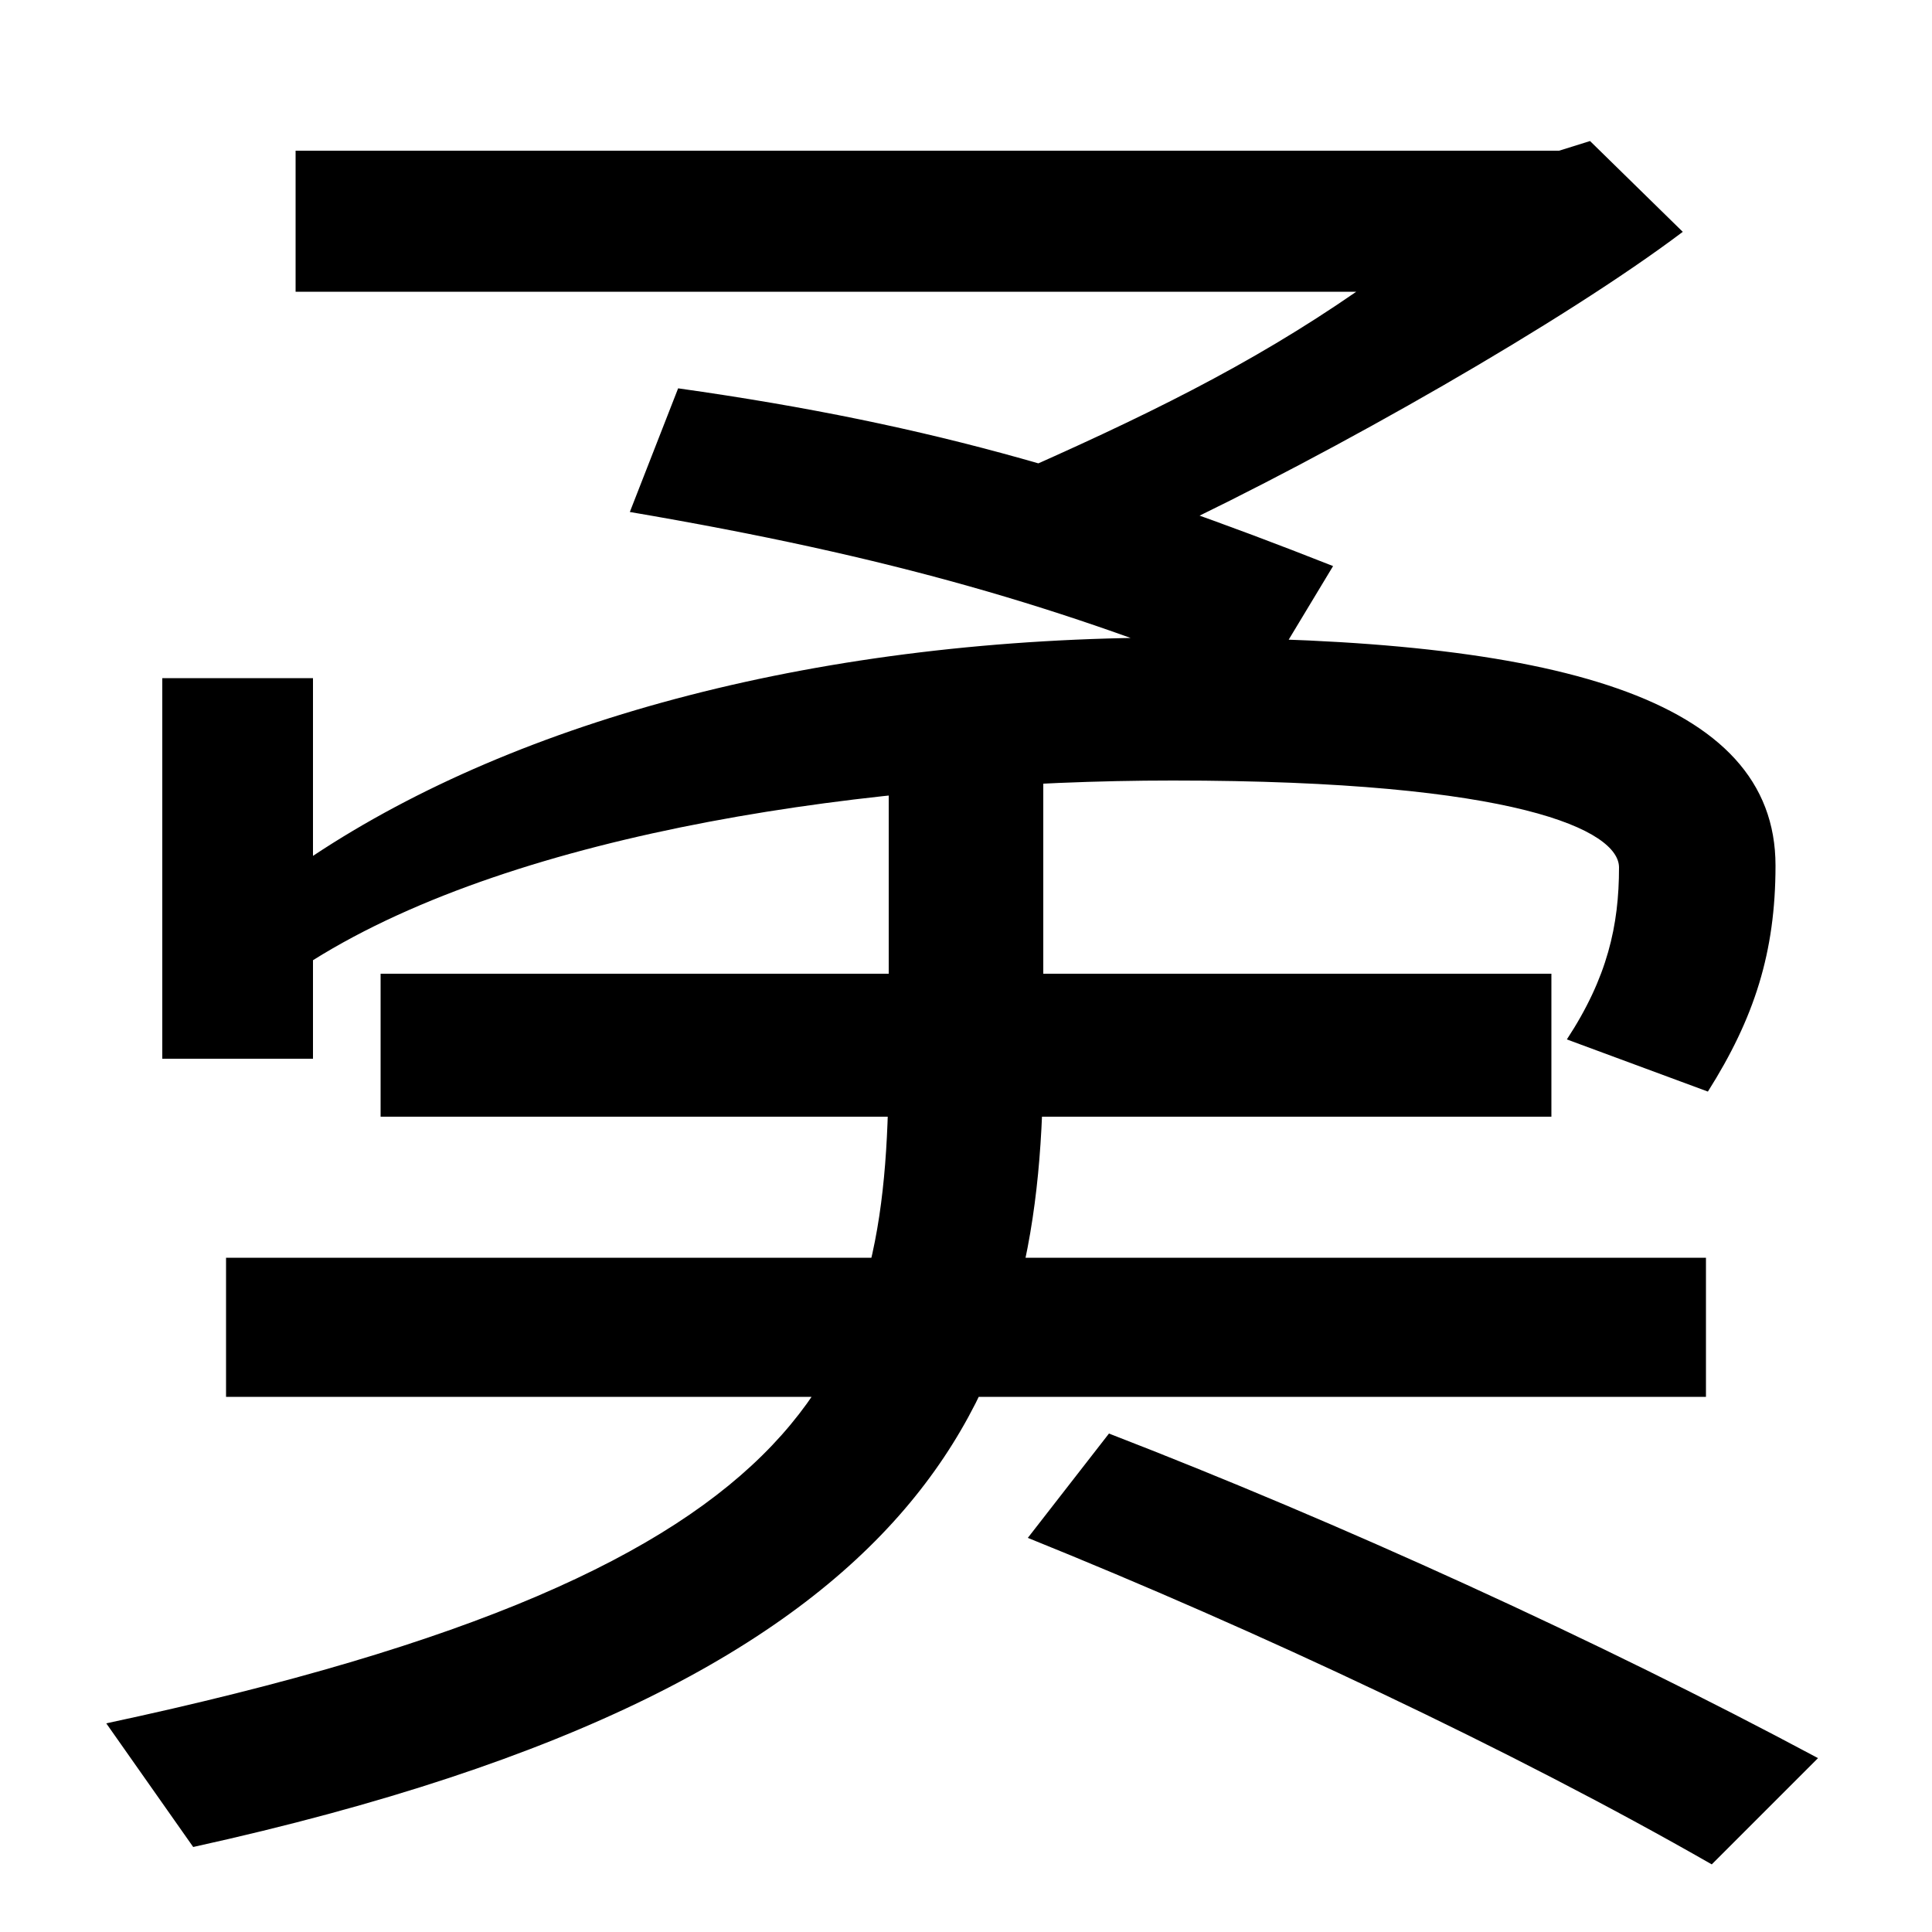 <svg xmlns="http://www.w3.org/2000/svg" width="1000" height="1000"><path d="M652 524 690 587C576 632 486 660 351 679L326 615C461 592 550 566 652 524ZM519 632 602 604C691 646 810 714 871 760L823 807L807 802H153V729H702C647 691 592 664 519 632ZM197 302H803V376H197ZM117 157H883V229H117ZM540 335V494H460V335C460 175 434 69 55 -12L100 -76C495 11 540 166 540 335ZM886 -85 941 -30C827 31 693 92 574 138L532 84C651 36 783 -26 886 -85ZM811 342 884 315C908 353 919 387 919 432C919 519 805 550 607 550C426 550 269 508 162 437V529H84V332H162V383C269 450 453 476 607 476C786 476 838 450 838 431C838 401 832 374 811 342Z" transform="translate(0, 880) scale(1,-1)" /></svg>